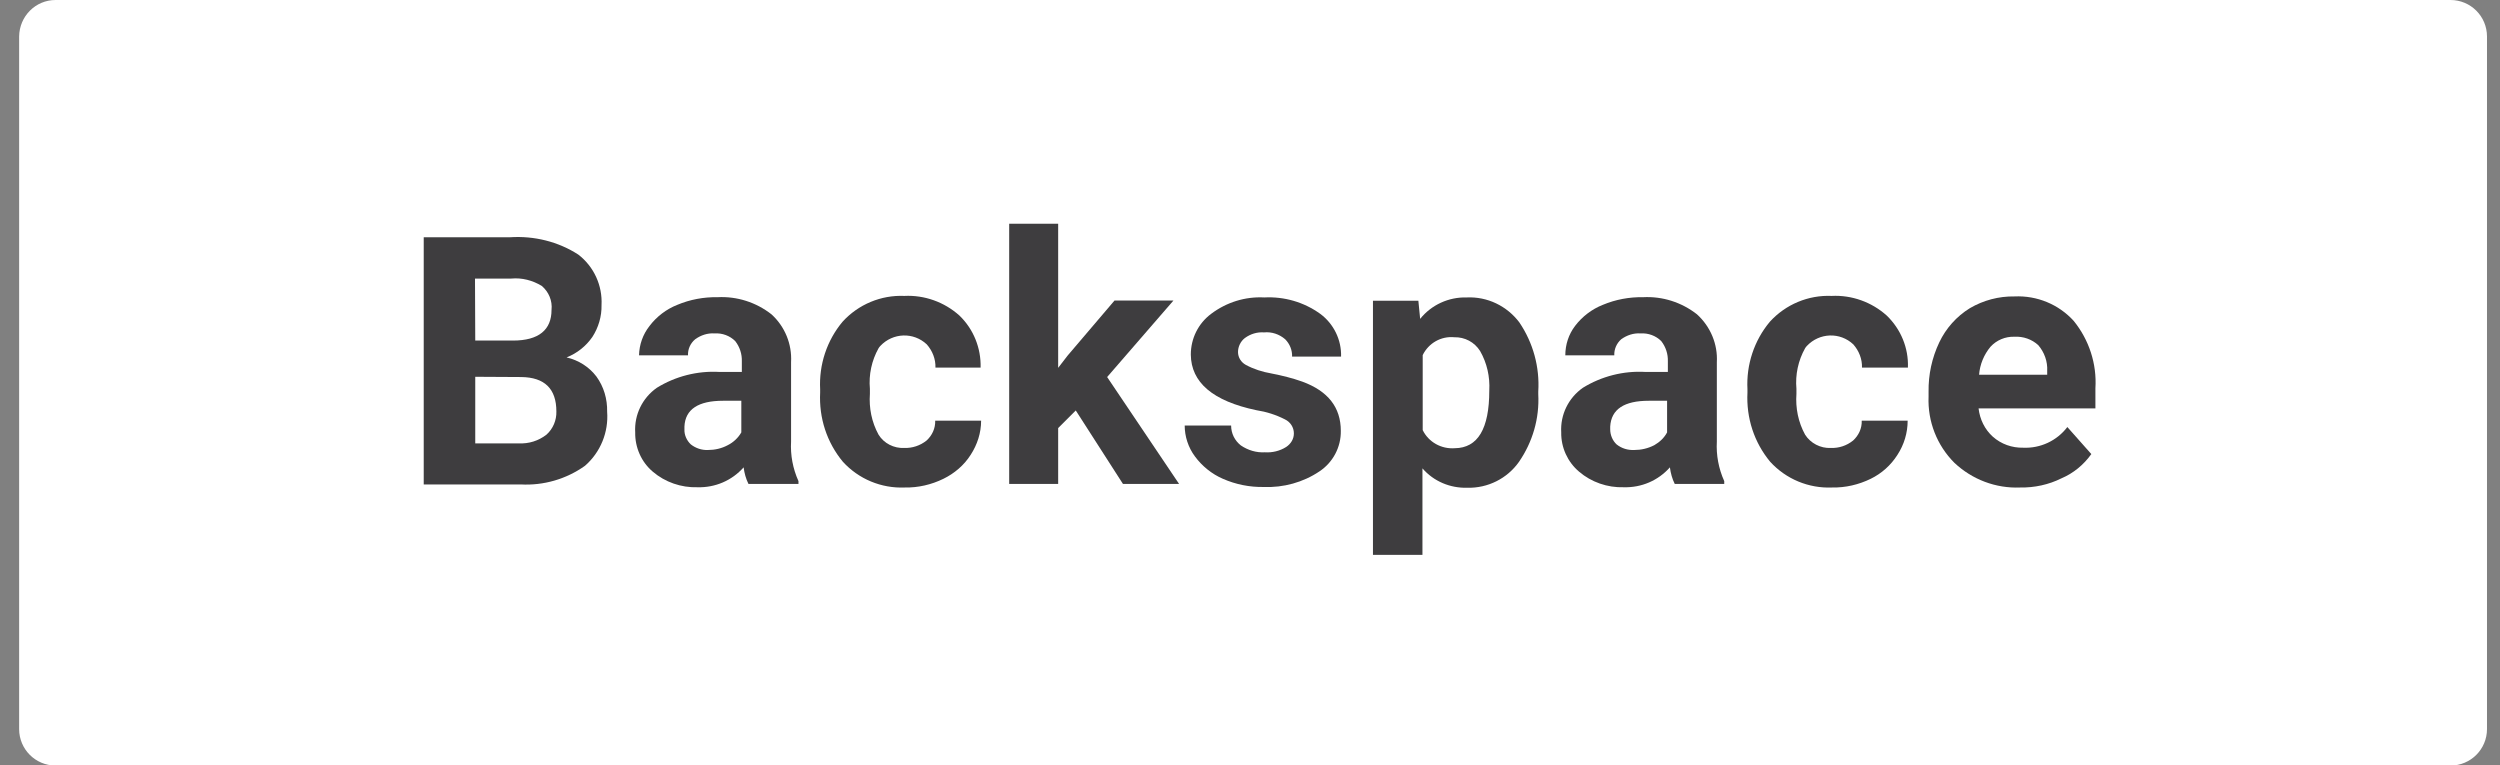 <?xml version="1.0" encoding="utf-8"?>
<!-- Generator: Adobe Illustrator 23.0.6, SVG Export Plug-In . SVG Version: 6.00 Build 0)  -->
<svg version="1.1" id="Слой_1" xmlns="http://www.w3.org/2000/svg" xmlns:xlink="http://www.w3.org/1999/xlink" x="0px" y="0px"
	 width="98px" height="30px" viewBox="0 0 98 30" style="enable-background:new 0 0 98 30;" xml:space="preserve">
<rect x="0" y="0" width="98" height="30" fill="#808080" stroke="none"/>
<style type="text/css">
	.st0{fill:#FFFFFF;}
	.st1{fill:#3E3D3F;}
</style>
<g id="Layer_2">
	<g>
		<path class="st0" d="M2.18,0h93.88c0.79,0,1.43,0.64,1.43,1.43v27.15c0,0.79-0.64,1.43-1.43,1.43H2.18
			c-0.79,0-1.43-0.64-1.43-1.43V1.43C0.76,0.64,1.39,0,2.18,0z"/>
		<path class="st1" d="M16.61,18.97V9.3H20c0.94-0.06,1.88,0.17,2.67,0.68c0.61,0.47,0.95,1.21,0.91,1.98
			c0.01,0.44-0.12,0.88-0.36,1.25c-0.25,0.36-0.6,0.64-1.01,0.8c0.47,0.11,0.88,0.37,1.17,0.75c0.29,0.4,0.43,0.88,0.42,1.38
			c0.06,0.8-0.26,1.59-0.87,2.12c-0.73,0.52-1.62,0.78-2.52,0.73H16.61z M18.63,13.35h1.48c1.01,0,1.51-0.42,1.51-1.2
			c0.04-0.36-0.11-0.71-0.38-0.94c-0.36-0.22-0.78-0.33-1.2-0.29h-1.42L18.63,13.35z M18.63,14.77v2.61h1.71
			c0.39,0.02,0.77-0.1,1.08-0.34c0.26-0.23,0.4-0.57,0.39-0.91c0-0.89-0.46-1.34-1.38-1.35L18.63,14.77z"/>
		<path class="st1" d="M29.34,18.97c-0.1-0.2-0.16-0.42-0.19-0.65c-0.46,0.52-1.12,0.8-1.81,0.78c-0.64,0.02-1.27-0.2-1.75-0.61
			c-0.45-0.38-0.7-0.95-0.69-1.54c-0.04-0.69,0.28-1.35,0.85-1.75c0.73-0.45,1.59-0.67,2.45-0.62h0.88v-0.41
			c0.01-0.29-0.08-0.57-0.26-0.8c-0.21-0.21-0.51-0.32-0.81-0.3c-0.27-0.02-0.54,0.07-0.76,0.23c-0.19,0.16-0.29,0.39-0.28,0.63
			h-1.92c0.01-0.42,0.15-0.82,0.41-1.15c0.28-0.37,0.66-0.66,1.09-0.83c0.5-0.21,1.04-0.31,1.58-0.3c0.76-0.04,1.51,0.2,2.11,0.67
			c0.53,0.48,0.81,1.17,0.77,1.88v3.11c-0.03,0.53,0.07,1.06,0.29,1.55v0.11H29.34z M27.75,17.64c0.27,0,0.54-0.06,0.78-0.19
			c0.22-0.11,0.41-0.29,0.53-0.5v-1.24h-0.72c-0.96,0-1.48,0.33-1.51,1.01v0.11c-0.01,0.22,0.09,0.44,0.25,0.59
			C27.27,17.57,27.51,17.65,27.75,17.64z"/>
		<path class="st1" d="M35.45,17.56c0.31,0.01,0.62-0.09,0.87-0.29c0.22-0.2,0.35-0.48,0.34-0.78h1.8c0,0.48-0.15,0.94-0.41,1.34
			c-0.26,0.41-0.64,0.73-1.07,0.94c-0.47,0.23-0.99,0.35-1.51,0.34c-0.92,0.04-1.81-0.33-2.43-1.01c-0.63-0.76-0.94-1.72-0.89-2.71
			v-0.13c-0.05-0.96,0.26-1.91,0.88-2.65c0.62-0.68,1.51-1.05,2.42-1.01c0.79-0.04,1.57,0.24,2.16,0.77
			c0.55,0.53,0.85,1.27,0.83,2.04h-1.77c0.01-0.34-0.12-0.66-0.34-0.91c-0.52-0.49-1.33-0.46-1.82,0.06
			c-0.03,0.03-0.05,0.06-0.07,0.09c-0.27,0.48-0.39,1.04-0.34,1.59v0.2c-0.04,0.55,0.07,1.11,0.34,1.6
			C34.65,17.38,35.04,17.58,35.45,17.56z"/>
		<path class="st1" d="M42.17,16.09l-0.69,0.69v2.19h-1.92V8.77h1.92v5.65l0.37-0.48l1.84-2.16H46l-2.6,3l2.82,4.19h-2.2
			L42.17,16.09z"/>
		<path class="st1" d="M50.72,16.99c0-0.24-0.14-0.45-0.35-0.55c-0.35-0.18-0.73-0.3-1.12-0.36c-1.71-0.36-2.56-1.09-2.57-2.18
			c0-0.63,0.29-1.22,0.8-1.6c0.6-0.45,1.33-0.68,2.08-0.64c0.78-0.04,1.55,0.18,2.19,0.64c0.53,0.39,0.84,1.02,0.82,1.68h-1.92
			c0.01-0.25-0.09-0.5-0.27-0.68c-0.23-0.2-0.53-0.3-0.83-0.27c-0.27-0.02-0.53,0.06-0.75,0.22c-0.17,0.13-0.27,0.34-0.27,0.55
			c0,0.21,0.12,0.4,0.3,0.5c0.31,0.17,0.66,0.28,1.01,0.34c0.41,0.08,0.82,0.18,1.21,0.32c1.01,0.37,1.51,1.01,1.51,1.93
			c0.01,0.64-0.31,1.24-0.84,1.59c-0.64,0.43-1.41,0.64-2.18,0.61c-0.55,0.01-1.1-0.1-1.6-0.32c-0.44-0.19-0.82-0.5-1.1-0.88
			c-0.26-0.35-0.4-0.78-0.4-1.21h1.82c0,0.31,0.14,0.59,0.38,0.78c0.28,0.19,0.61,0.29,0.94,0.27c0.29,0.02,0.59-0.05,0.84-0.21
			C50.6,17.4,50.72,17.21,50.72,16.99z"/>
		<path class="st1" d="M60.3,15.45c0.05,0.95-0.22,1.88-0.76,2.66c-0.46,0.65-1.22,1.03-2.02,1.01c-0.67,0.02-1.32-0.25-1.76-0.76
			v3.39h-1.94v-9.96h1.78l0.07,0.71c0.44-0.55,1.12-0.86,1.82-0.84c0.81-0.04,1.58,0.33,2.07,0.98c0.54,0.8,0.8,1.75,0.74,2.71
			V15.45z M58.38,15.31c0.03-0.54-0.09-1.08-0.36-1.55c-0.22-0.35-0.6-0.55-1.01-0.54c-0.52-0.05-1.01,0.23-1.24,0.7v2.94
			c0.23,0.47,0.73,0.75,1.26,0.71C57.93,17.56,58.38,16.81,58.38,15.31z"/>
		<path class="st1" d="M65.65,18.97c-0.1-0.2-0.16-0.42-0.19-0.65c-0.46,0.52-1.12,0.8-1.81,0.78c-0.64,0.02-1.27-0.2-1.75-0.61
			c-0.45-0.38-0.71-0.95-0.7-1.54c-0.04-0.69,0.28-1.35,0.85-1.75c0.73-0.45,1.59-0.67,2.45-0.62h0.88v-0.41
			c0.01-0.29-0.08-0.57-0.26-0.8c-0.21-0.21-0.51-0.32-0.81-0.3c-0.27-0.02-0.54,0.07-0.76,0.23c-0.18,0.16-0.28,0.39-0.27,0.63
			h-1.92c0-0.42,0.13-0.82,0.38-1.15c0.28-0.37,0.66-0.66,1.09-0.83c0.5-0.21,1.04-0.31,1.58-0.3c0.76-0.04,1.51,0.2,2.11,0.67
			c0.53,0.48,0.82,1.17,0.78,1.88v3.11c-0.03,0.53,0.07,1.06,0.29,1.55v0.11H65.65z M64.06,17.64c0.27,0,0.54-0.06,0.79-0.19
			c0.21-0.12,0.39-0.29,0.5-0.5v-1.24h-0.72c-0.96,0-1.47,0.33-1.51,1.01v0.11c0,0.22,0.09,0.44,0.25,0.59
			C63.57,17.58,63.81,17.65,64.06,17.64z"/>
		<path class="st1" d="M71.77,17.56c0.32,0.01,0.62-0.09,0.87-0.29c0.22-0.2,0.35-0.48,0.34-0.78h1.8c0,0.48-0.14,0.94-0.4,1.34
			c-0.26,0.41-0.62,0.73-1.05,0.94c-0.47,0.23-0.99,0.35-1.51,0.34c-0.92,0.04-1.81-0.33-2.43-1.01c-0.63-0.76-0.94-1.72-0.89-2.71
			v-0.13c-0.05-0.96,0.26-1.91,0.88-2.65c0.62-0.68,1.51-1.05,2.42-1.01c0.79-0.04,1.57,0.24,2.16,0.77
			c0.55,0.53,0.86,1.27,0.83,2.04h-1.8c0.01-0.34-0.12-0.66-0.34-0.91c-0.52-0.49-1.33-0.46-1.82,0.06
			c-0.03,0.03-0.05,0.06-0.07,0.09c-0.27,0.48-0.39,1.04-0.34,1.59v0.2c-0.04,0.55,0.07,1.11,0.34,1.6
			C70.97,17.37,71.36,17.58,71.77,17.56z"/>
		<path class="st1" d="M79.19,19.11c-0.95,0.04-1.88-0.31-2.58-0.97c-0.68-0.68-1.05-1.62-1.01-2.59v-0.19
			c-0.01-0.67,0.13-1.33,0.42-1.94c0.26-0.55,0.68-1.02,1.2-1.34c0.53-0.31,1.13-0.47,1.75-0.46c0.88-0.04,1.73,0.31,2.32,0.96
			c0.6,0.74,0.91,1.68,0.85,2.64v0.79h-4.58c0.05,0.43,0.24,0.82,0.56,1.11c0.33,0.29,0.75,0.44,1.19,0.43
			c0.67,0.03,1.32-0.27,1.73-0.81l0.94,1.06c-0.3,0.42-0.7,0.75-1.17,0.95C80.31,19,79.75,19.12,79.19,19.11z M78.96,13.2
			c-0.35-0.01-0.69,0.13-0.93,0.39c-0.26,0.31-0.42,0.7-0.45,1.1h2.67v-0.15c0.02-0.37-0.11-0.73-0.35-1.01
			C79.65,13.3,79.31,13.18,78.96,13.2z"/>
	</g>
</g>
</svg>
